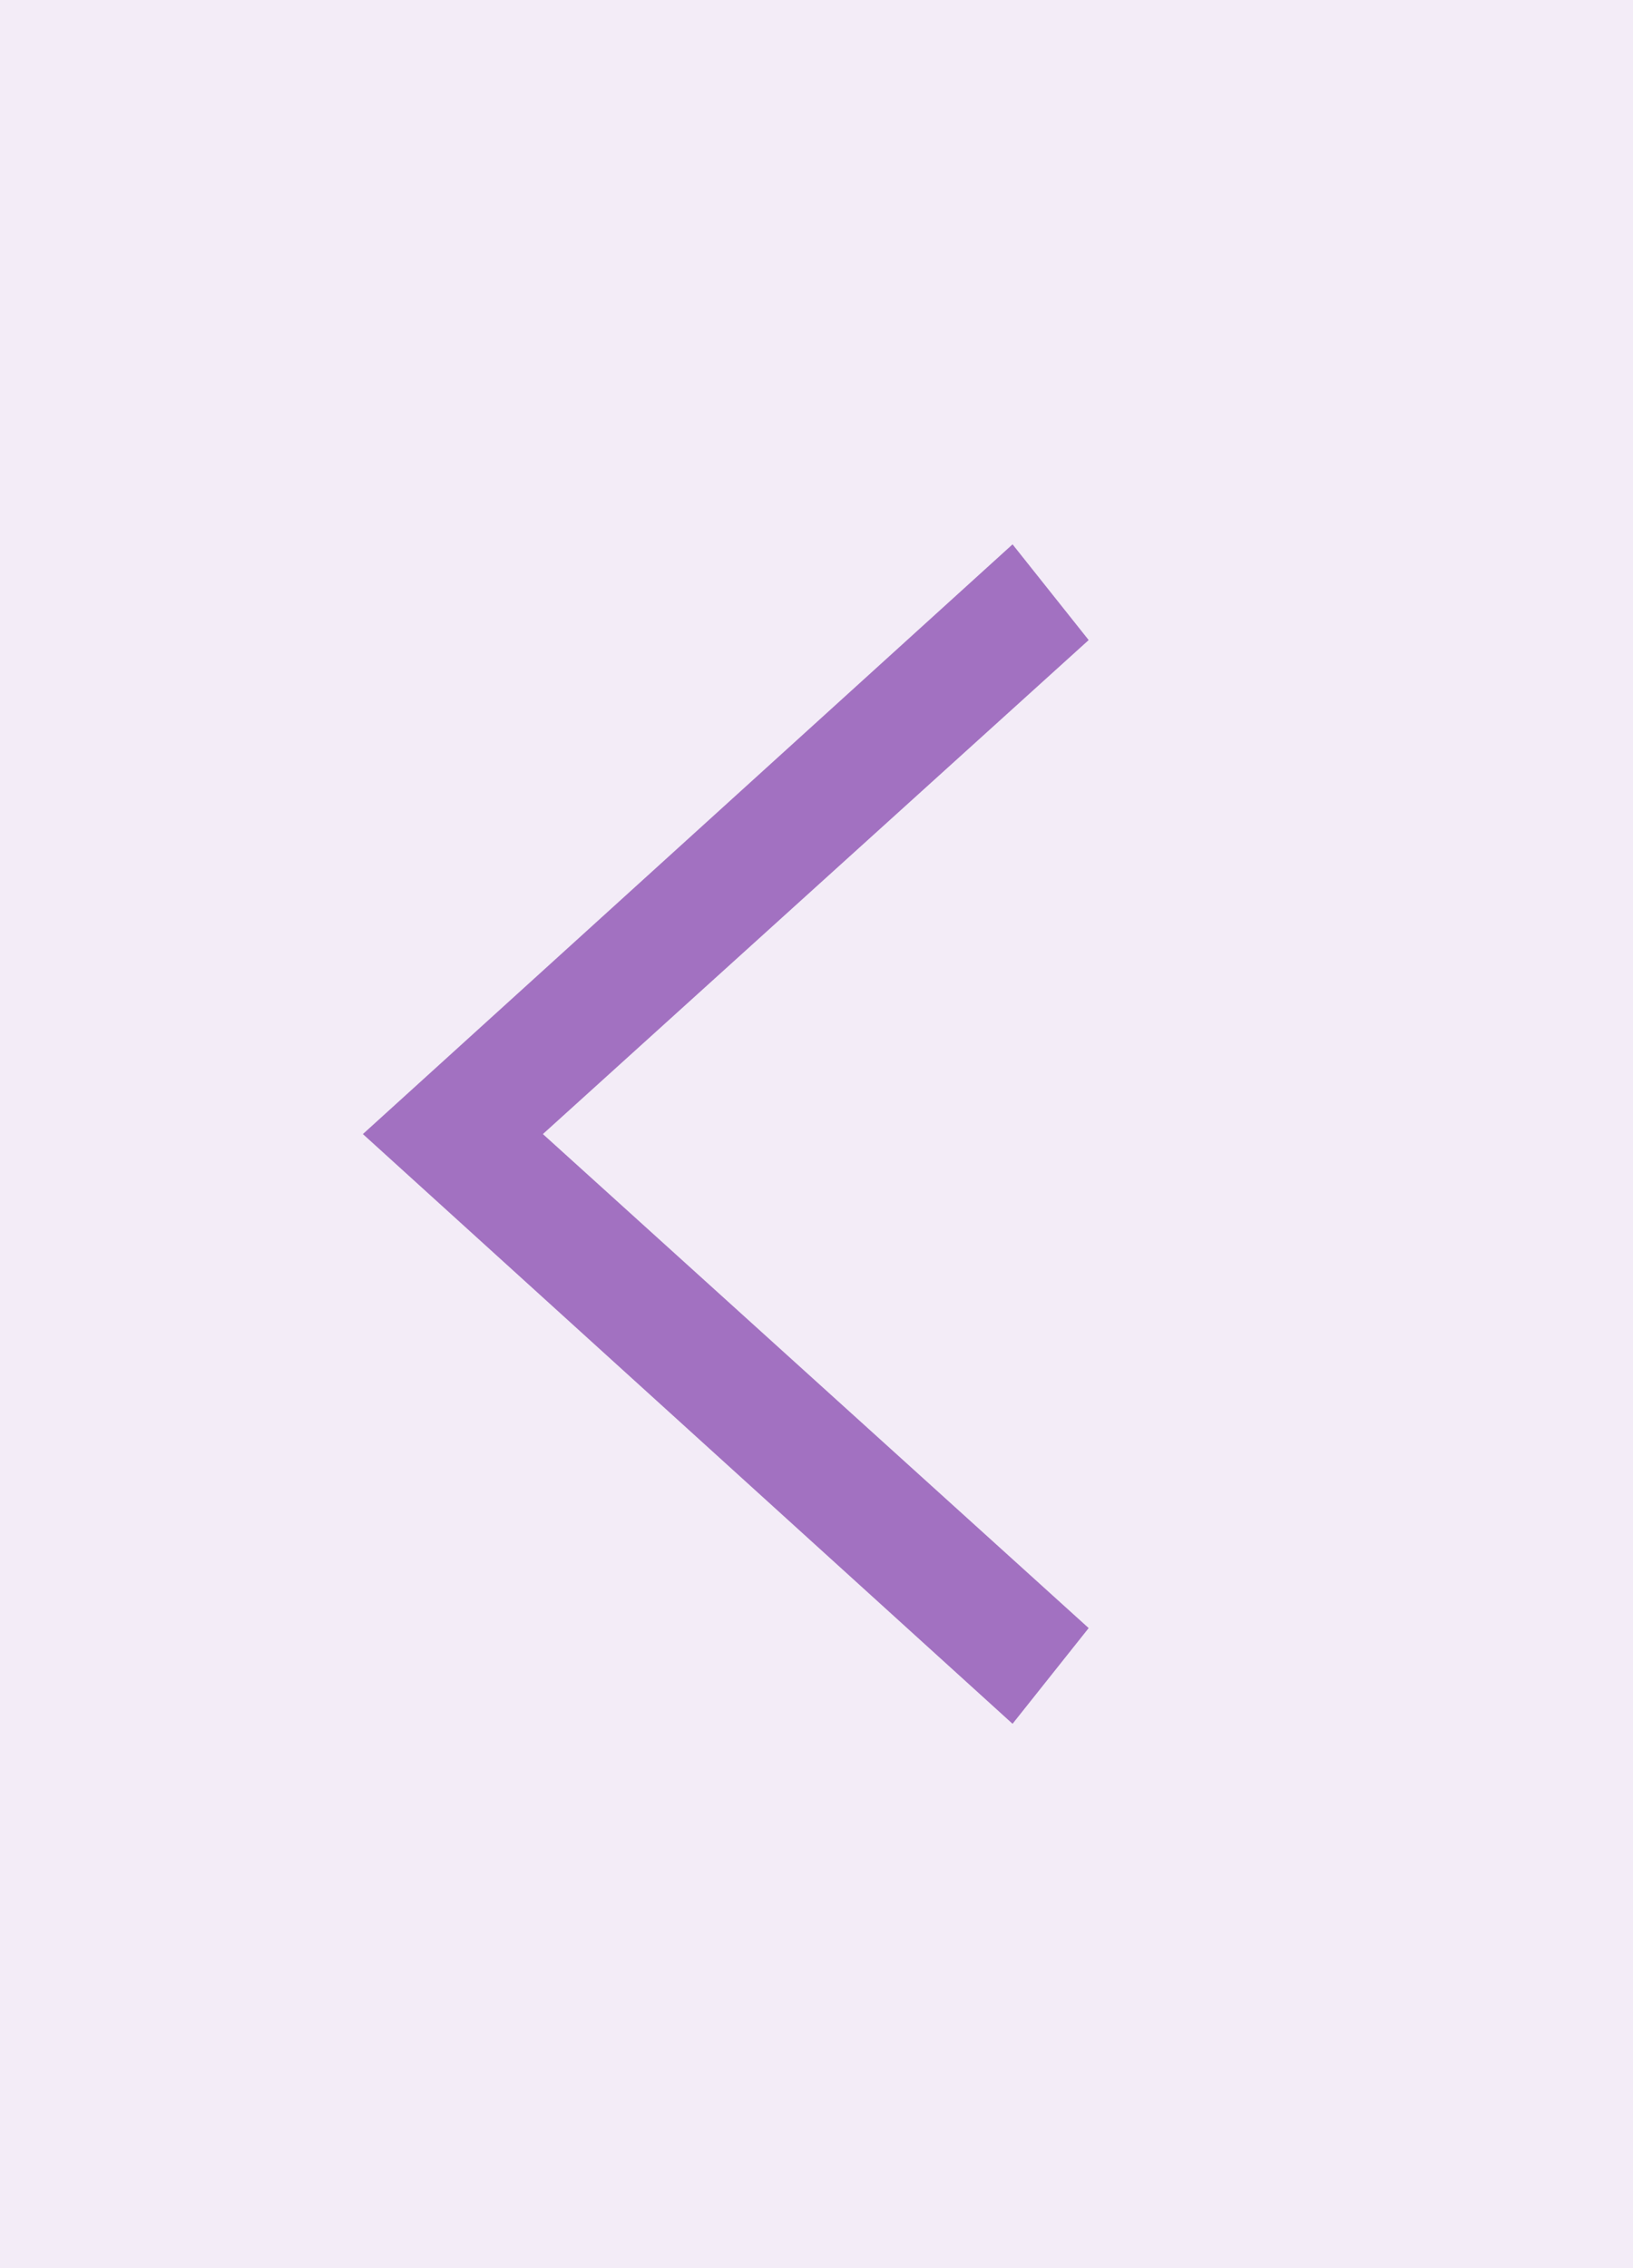<svg width="18" height="25" viewBox="0 0 18 25" fill="none" xmlns="http://www.w3.org/2000/svg">
<g opacity="0.7">
<rect width="18" height="25" fill="#7A34A6" fill-opacity="0.13"/>
<path fill-rule="evenodd" clip-rule="evenodd" d="M5.984 12.5L12 17.945L11.161 19L4 12.5L11.161 6L12 7.055L5.984 12.5Z" fill="#7A34A6"/>
</g>
</svg>
